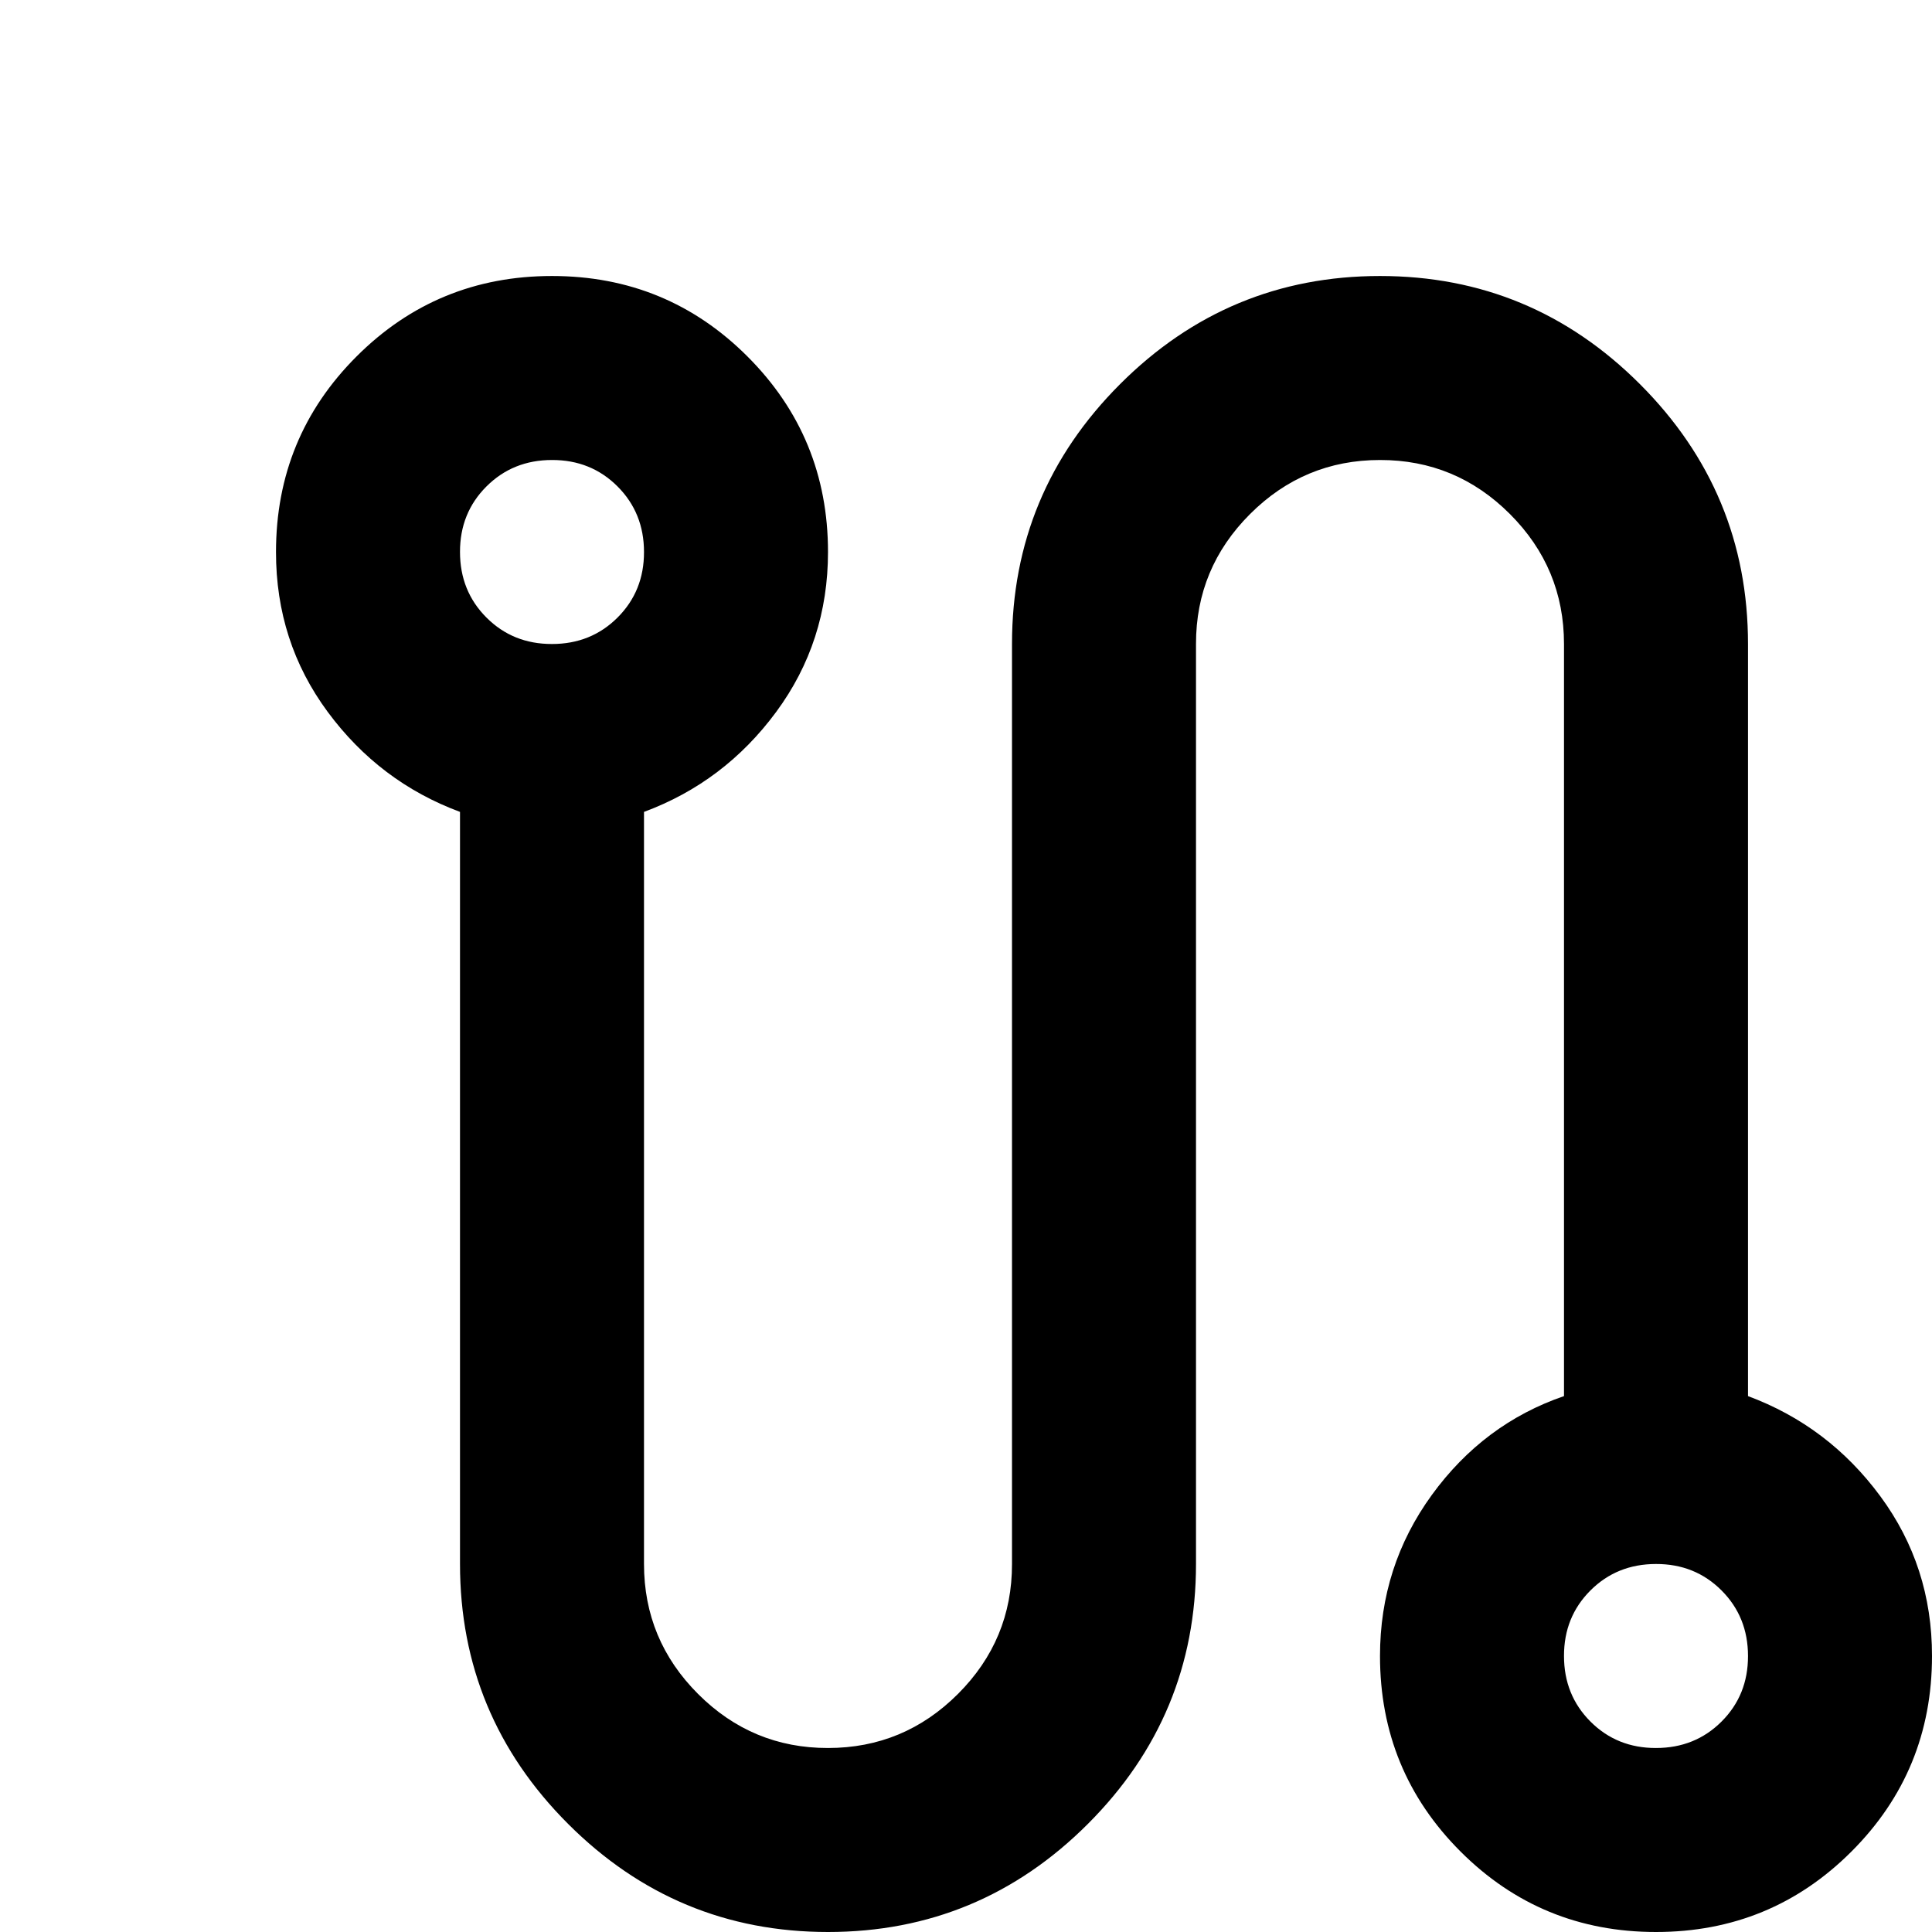 <svg xmlns="http://www.w3.org/2000/svg" width="1em" height="1em" viewBox="0 0 21 21">
    <path fill="currentColor"
        d="M9 21q-1.65 0-2.825-1.175T5 17V8.825Q4.125 8.5 3.562 7.738T3 6q0-1.25.875-2.125T6 3q1.25 0 2.125.875T9 6q0 .975-.563 1.738T7 8.825V17q0 .825.588 1.413T9 19q.825 0 1.413-.588T11 17V7q0-1.65 1.175-2.825T15 3q1.65 0 2.825 1.175T19 7v8.175q.875.325 1.438 1.088T21 18q0 1.25-.875 2.125T18 21q-1.25 0-2.125-.875T15 18q0-.975.563-1.75T17 15.175V7q0-.825-.588-1.413T15 5q-.825 0-1.413.588T13 7v10q0 1.65-1.175 2.825T9 21ZM6 7q.425 0 .713-.288T7 6q0-.425-.288-.713T6 5q-.425 0-.713.288T5 6q0 .425.288.713T6 7Zm12 12q.425 0 .713-.288T19 18q0-.425-.288-.713T18 17q-.425 0-.713.288T17 18q0 .425.288.713T18 19ZM6 6Zm12 12Z" />
</svg>